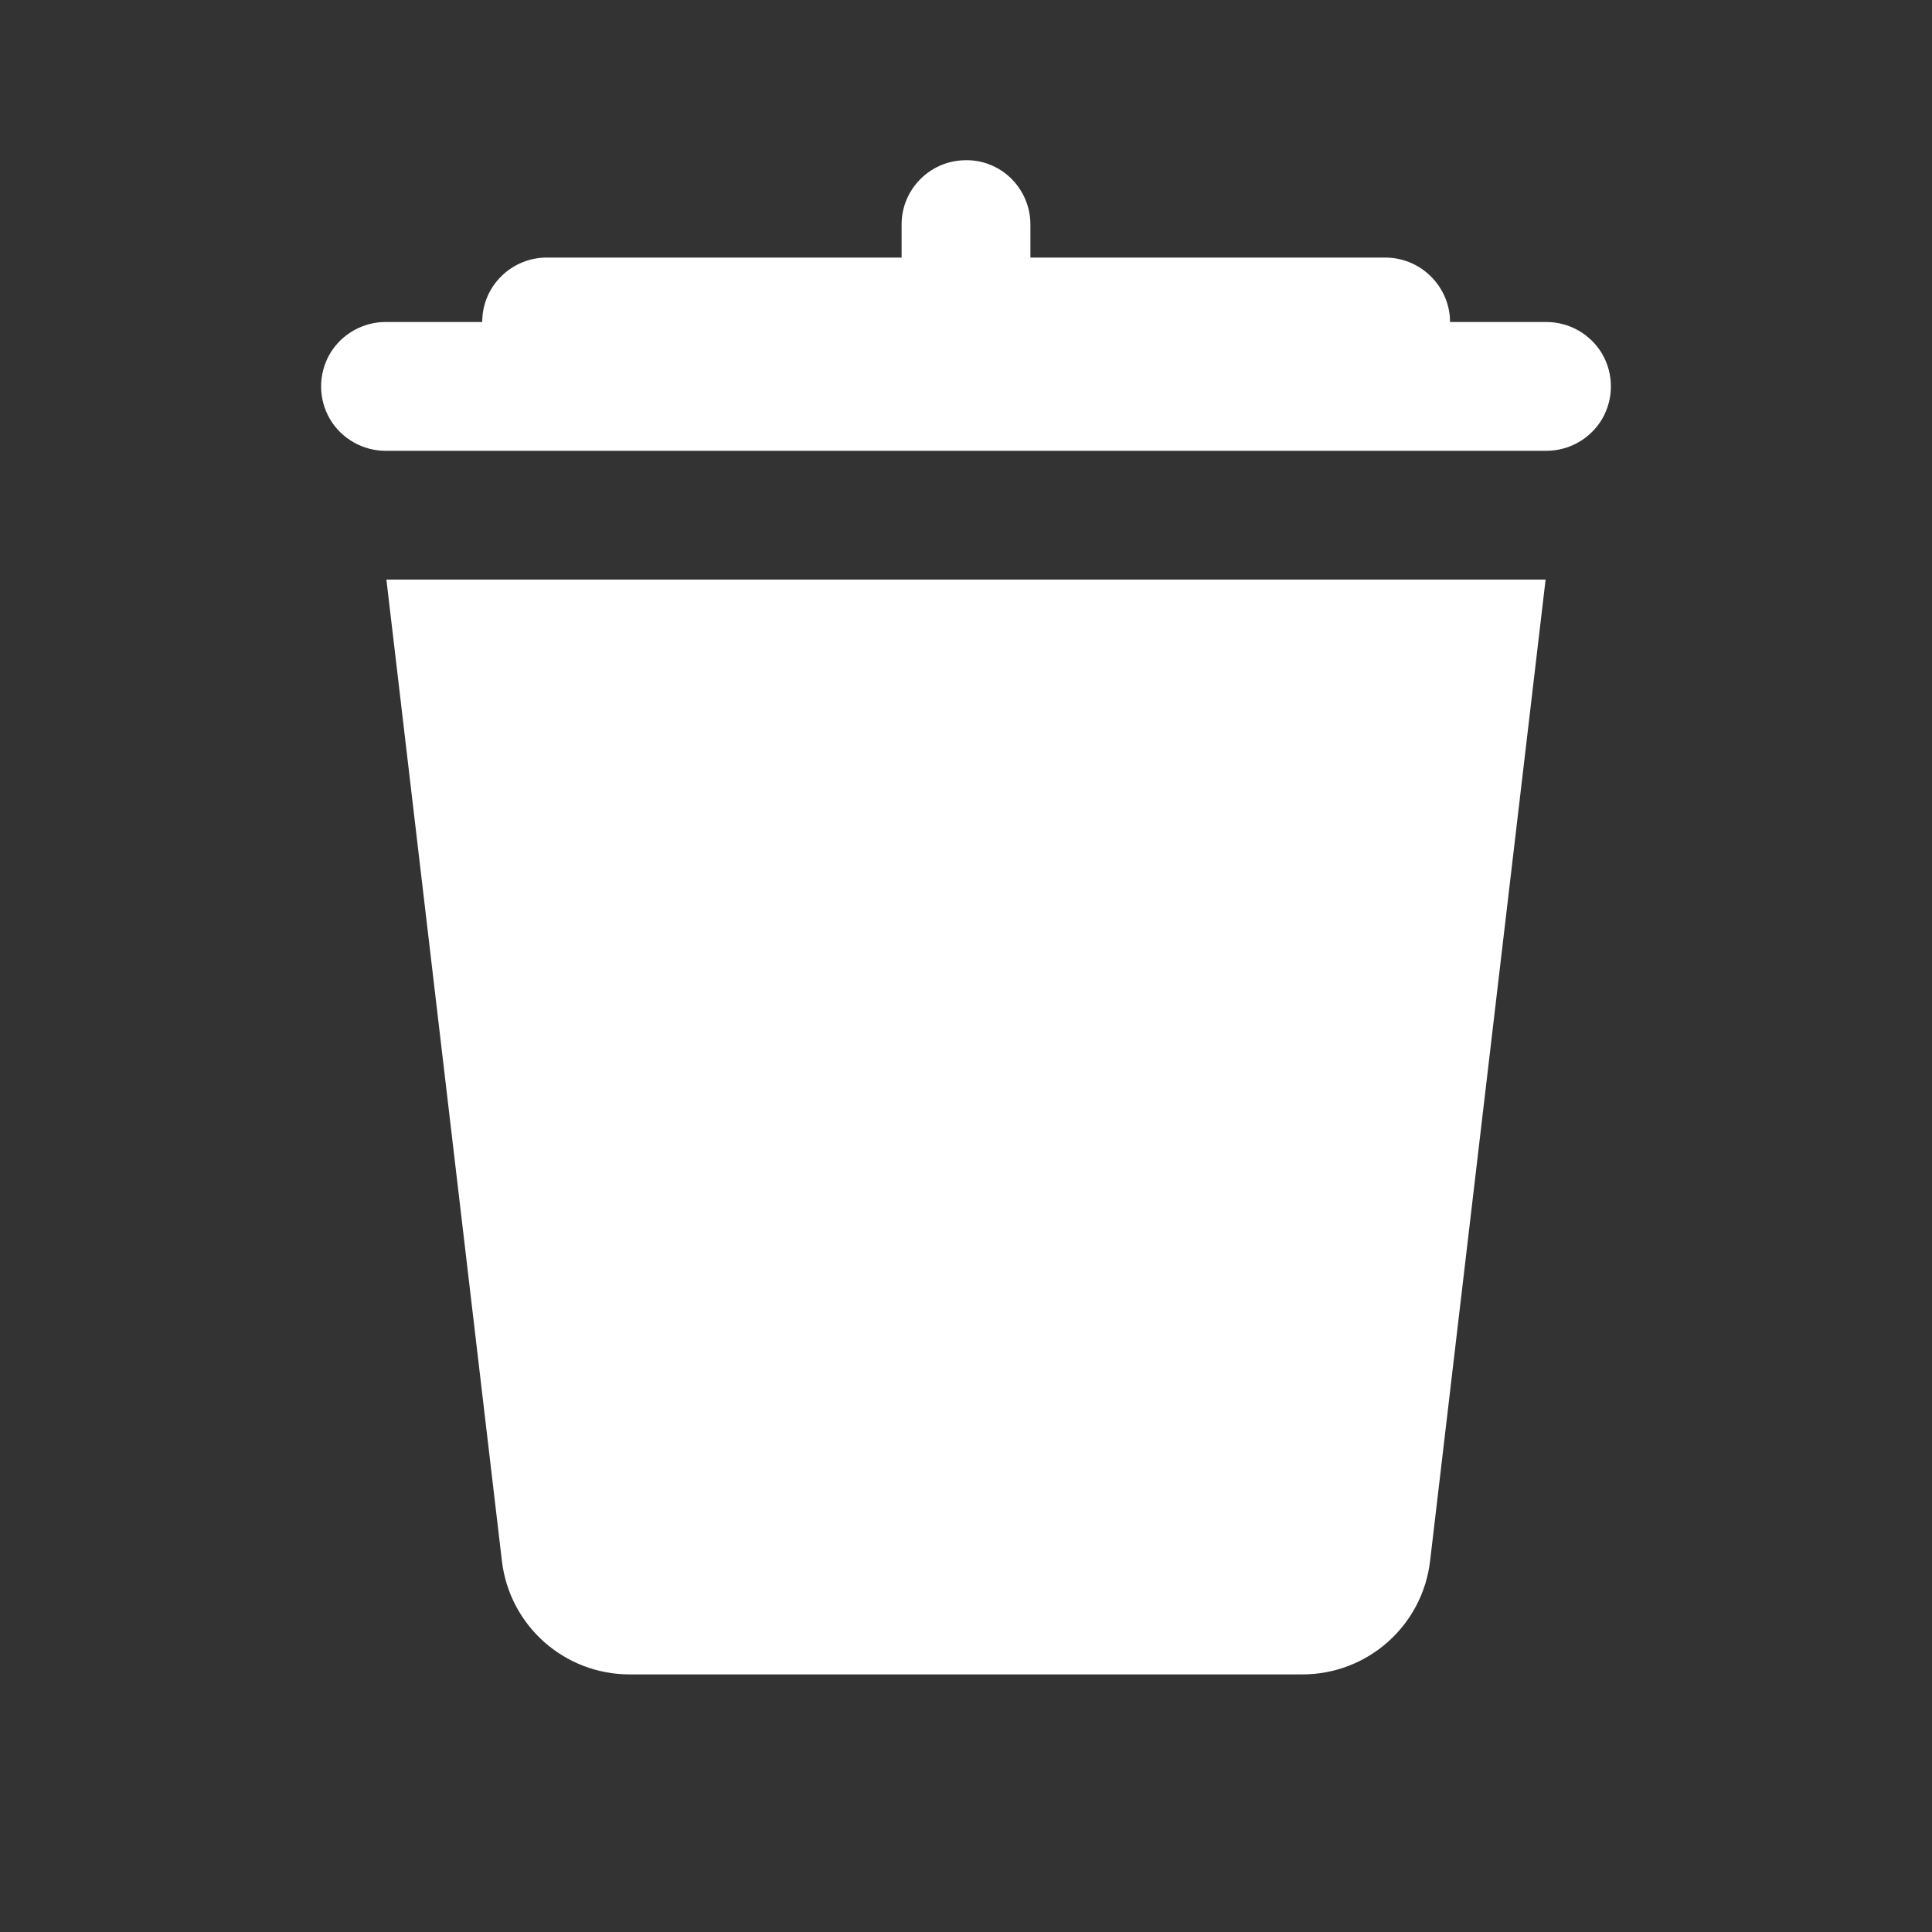 <?xml version="1.0" encoding="UTF-8"?>
<svg xmlns="http://www.w3.org/2000/svg" xmlns:xlink="http://www.w3.org/1999/xlink" viewBox="0 0 30 30" width="30px" height="30px">
<rect x="0" y="0" width="30" height="30" fill="#333333" stroke="none"/>
<g id="surface91325157">
<path style=" stroke:none;fill-rule:nonzero;fill:rgb(100%,100%,100%);fill-opacity:1;" d="M 14.984 2.488 C 14.434 2.496 13.992 2.949 14 3.5 L 14 4 L 8.5 4 C 8.234 3.996 7.973 4.102 7.785 4.289 C 7.594 4.477 7.488 4.73 7.488 5 L 6 5 C 5.641 4.996 5.305 5.184 5.121 5.496 C 4.941 5.809 4.941 6.191 5.121 6.504 C 5.305 6.816 5.641 7.004 6 7 L 24 7 C 24.359 7.004 24.695 6.816 24.879 6.504 C 25.059 6.191 25.059 5.809 24.879 5.496 C 24.695 5.184 24.359 4.996 24 5 L 22.516 5 C 22.516 4.73 22.406 4.477 22.215 4.289 C 22.027 4.102 21.766 3.996 21.5 4 L 16 4 L 16 3.5 C 16.004 3.23 15.898 2.969 15.707 2.777 C 15.516 2.586 15.254 2.48 14.984 2.488 Z M 6 9 L 7.793 24.234 C 7.91 25.242 8.762 26 9.777 26 L 20.223 26 C 21.238 26 22.09 25.242 22.207 24.234 L 24 9 Z M 6 9 "/>
</g>
</svg>
